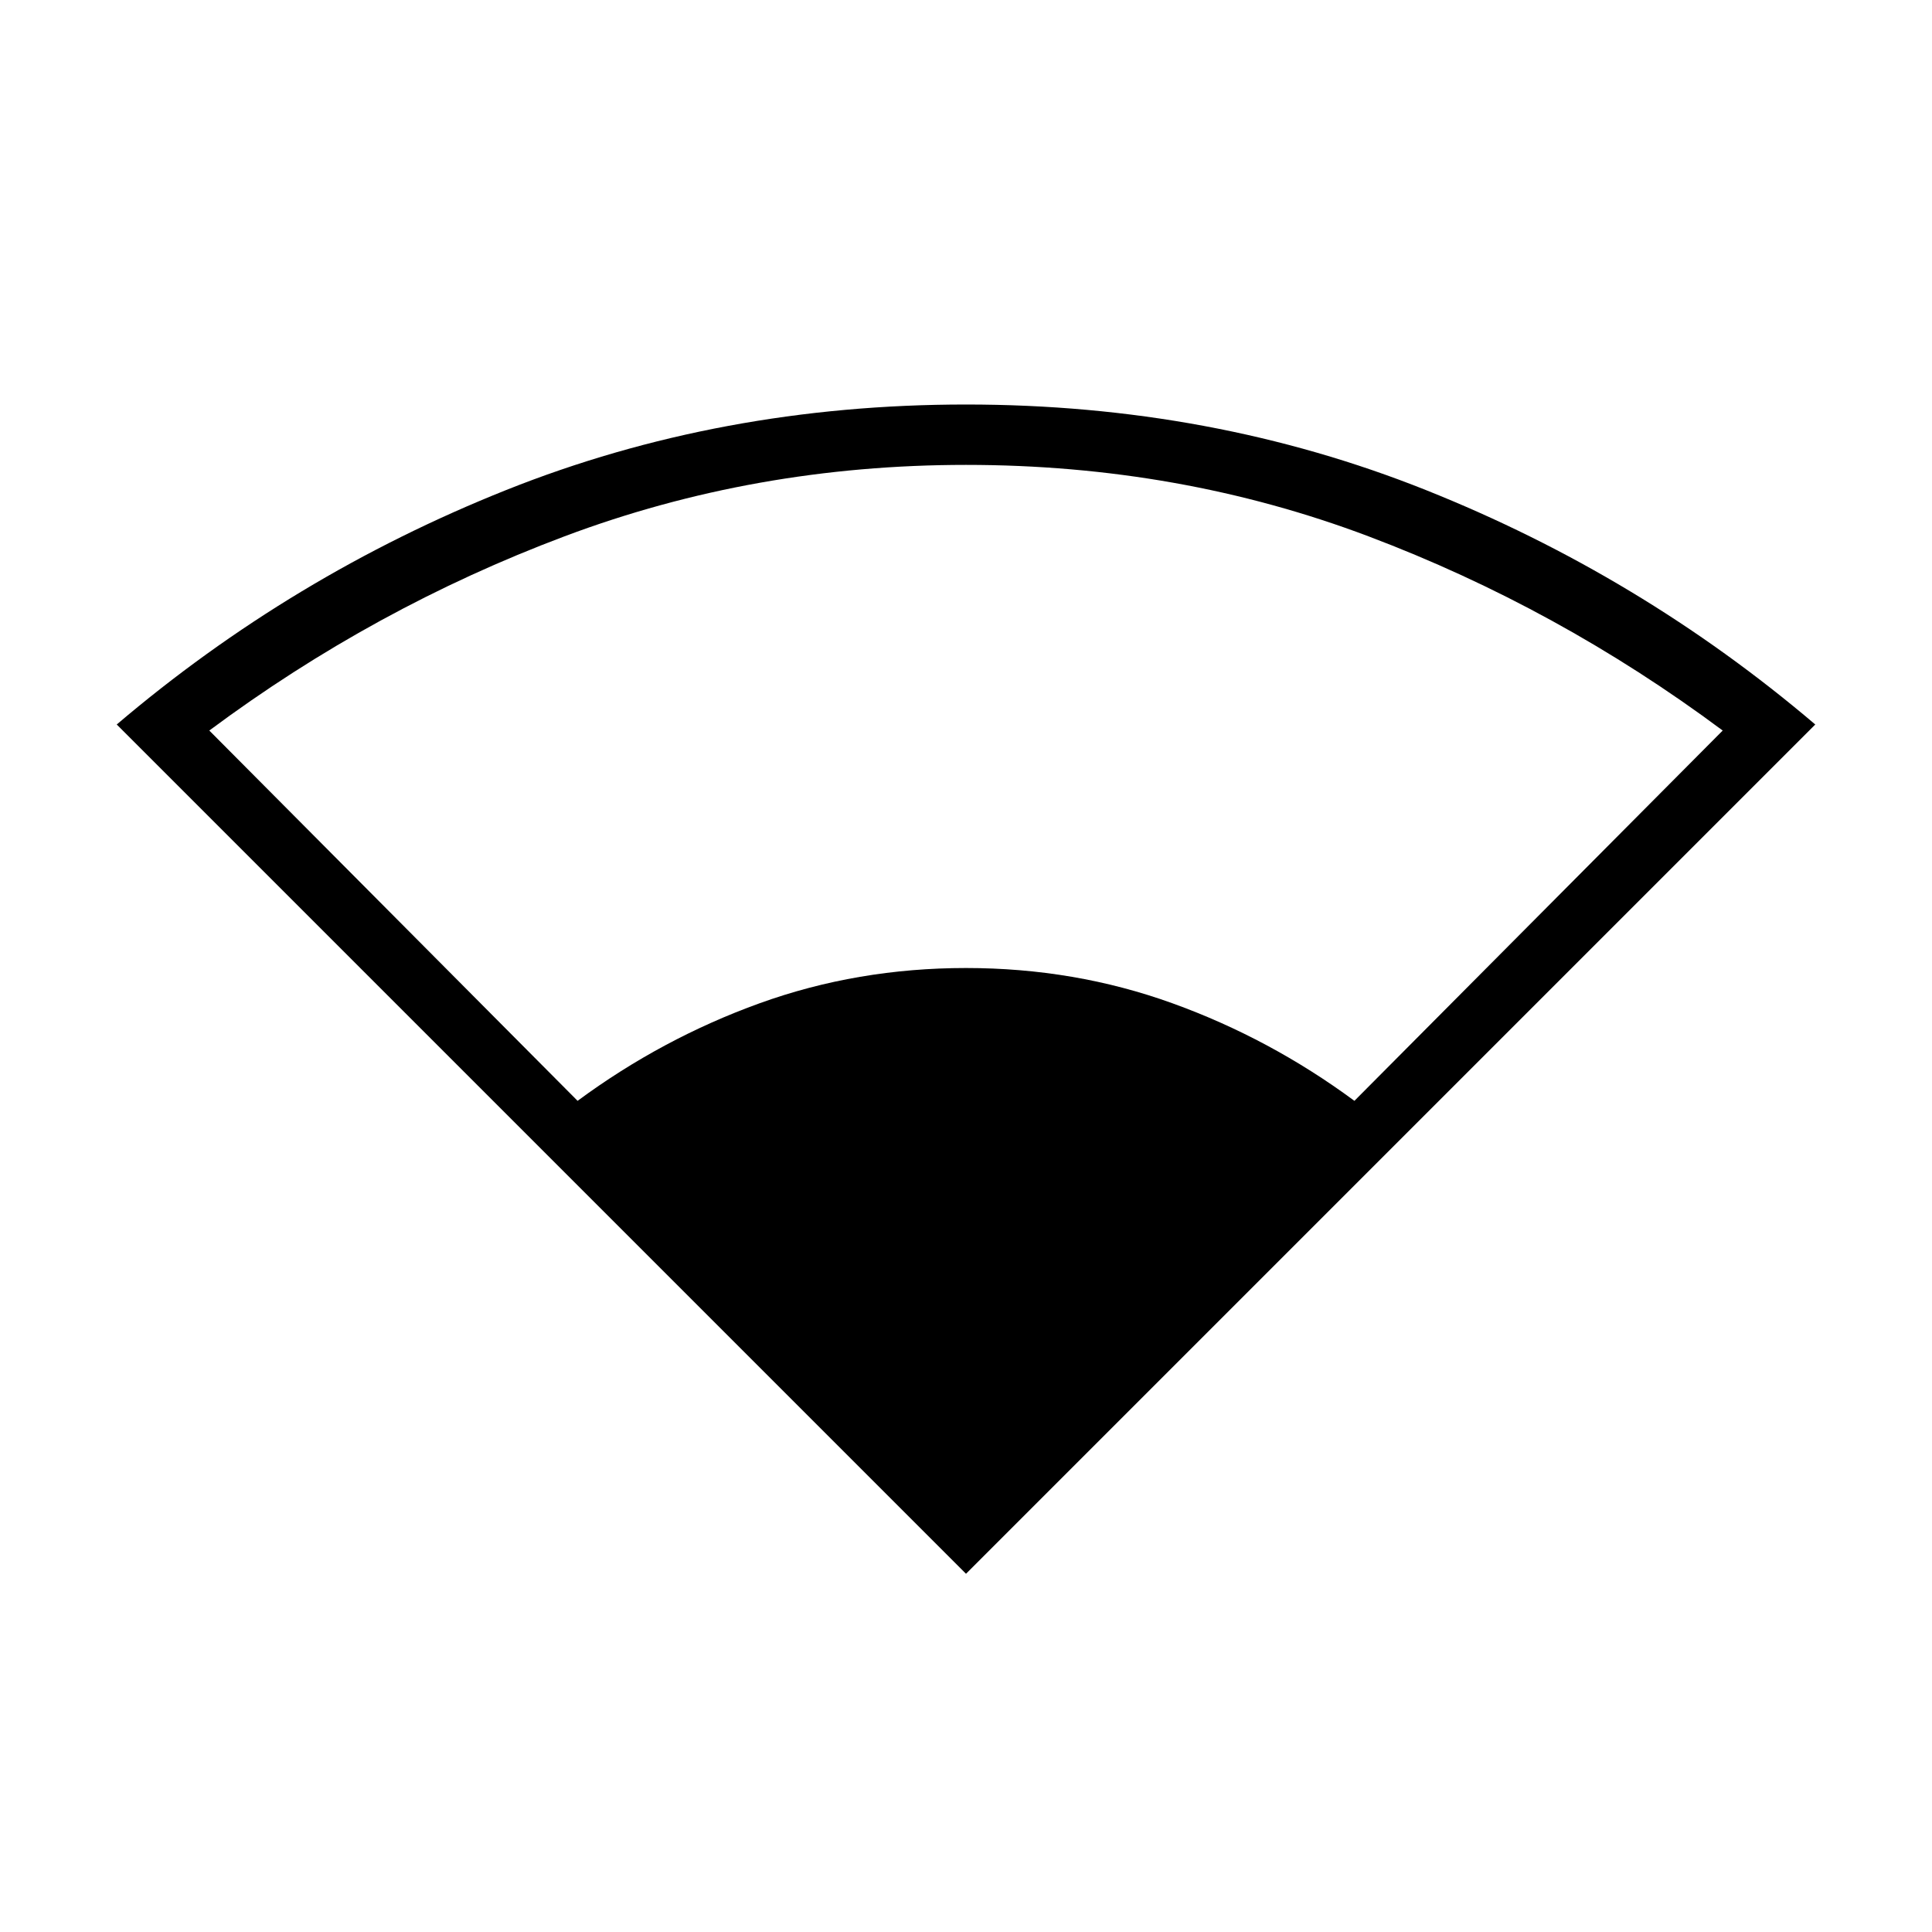 <svg xmlns="http://www.w3.org/2000/svg" height="48" width="48"><path d="M24 39.1 2.9 18Q7.25 14.3 12.575 12.175Q17.9 10.05 24 10.05Q30.1 10.05 35.425 12.175Q40.75 14.3 45.1 18ZM14.35 27.35Q16.45 25.8 18.875 24.925Q21.3 24.05 24 24.05Q26.7 24.05 29.125 24.925Q31.55 25.8 33.65 27.35L42.8 18.15Q38.7 15.1 34 13.325Q29.3 11.55 24 11.55Q18.75 11.55 14.025 13.325Q9.3 15.1 5.2 18.15Z"/></svg>